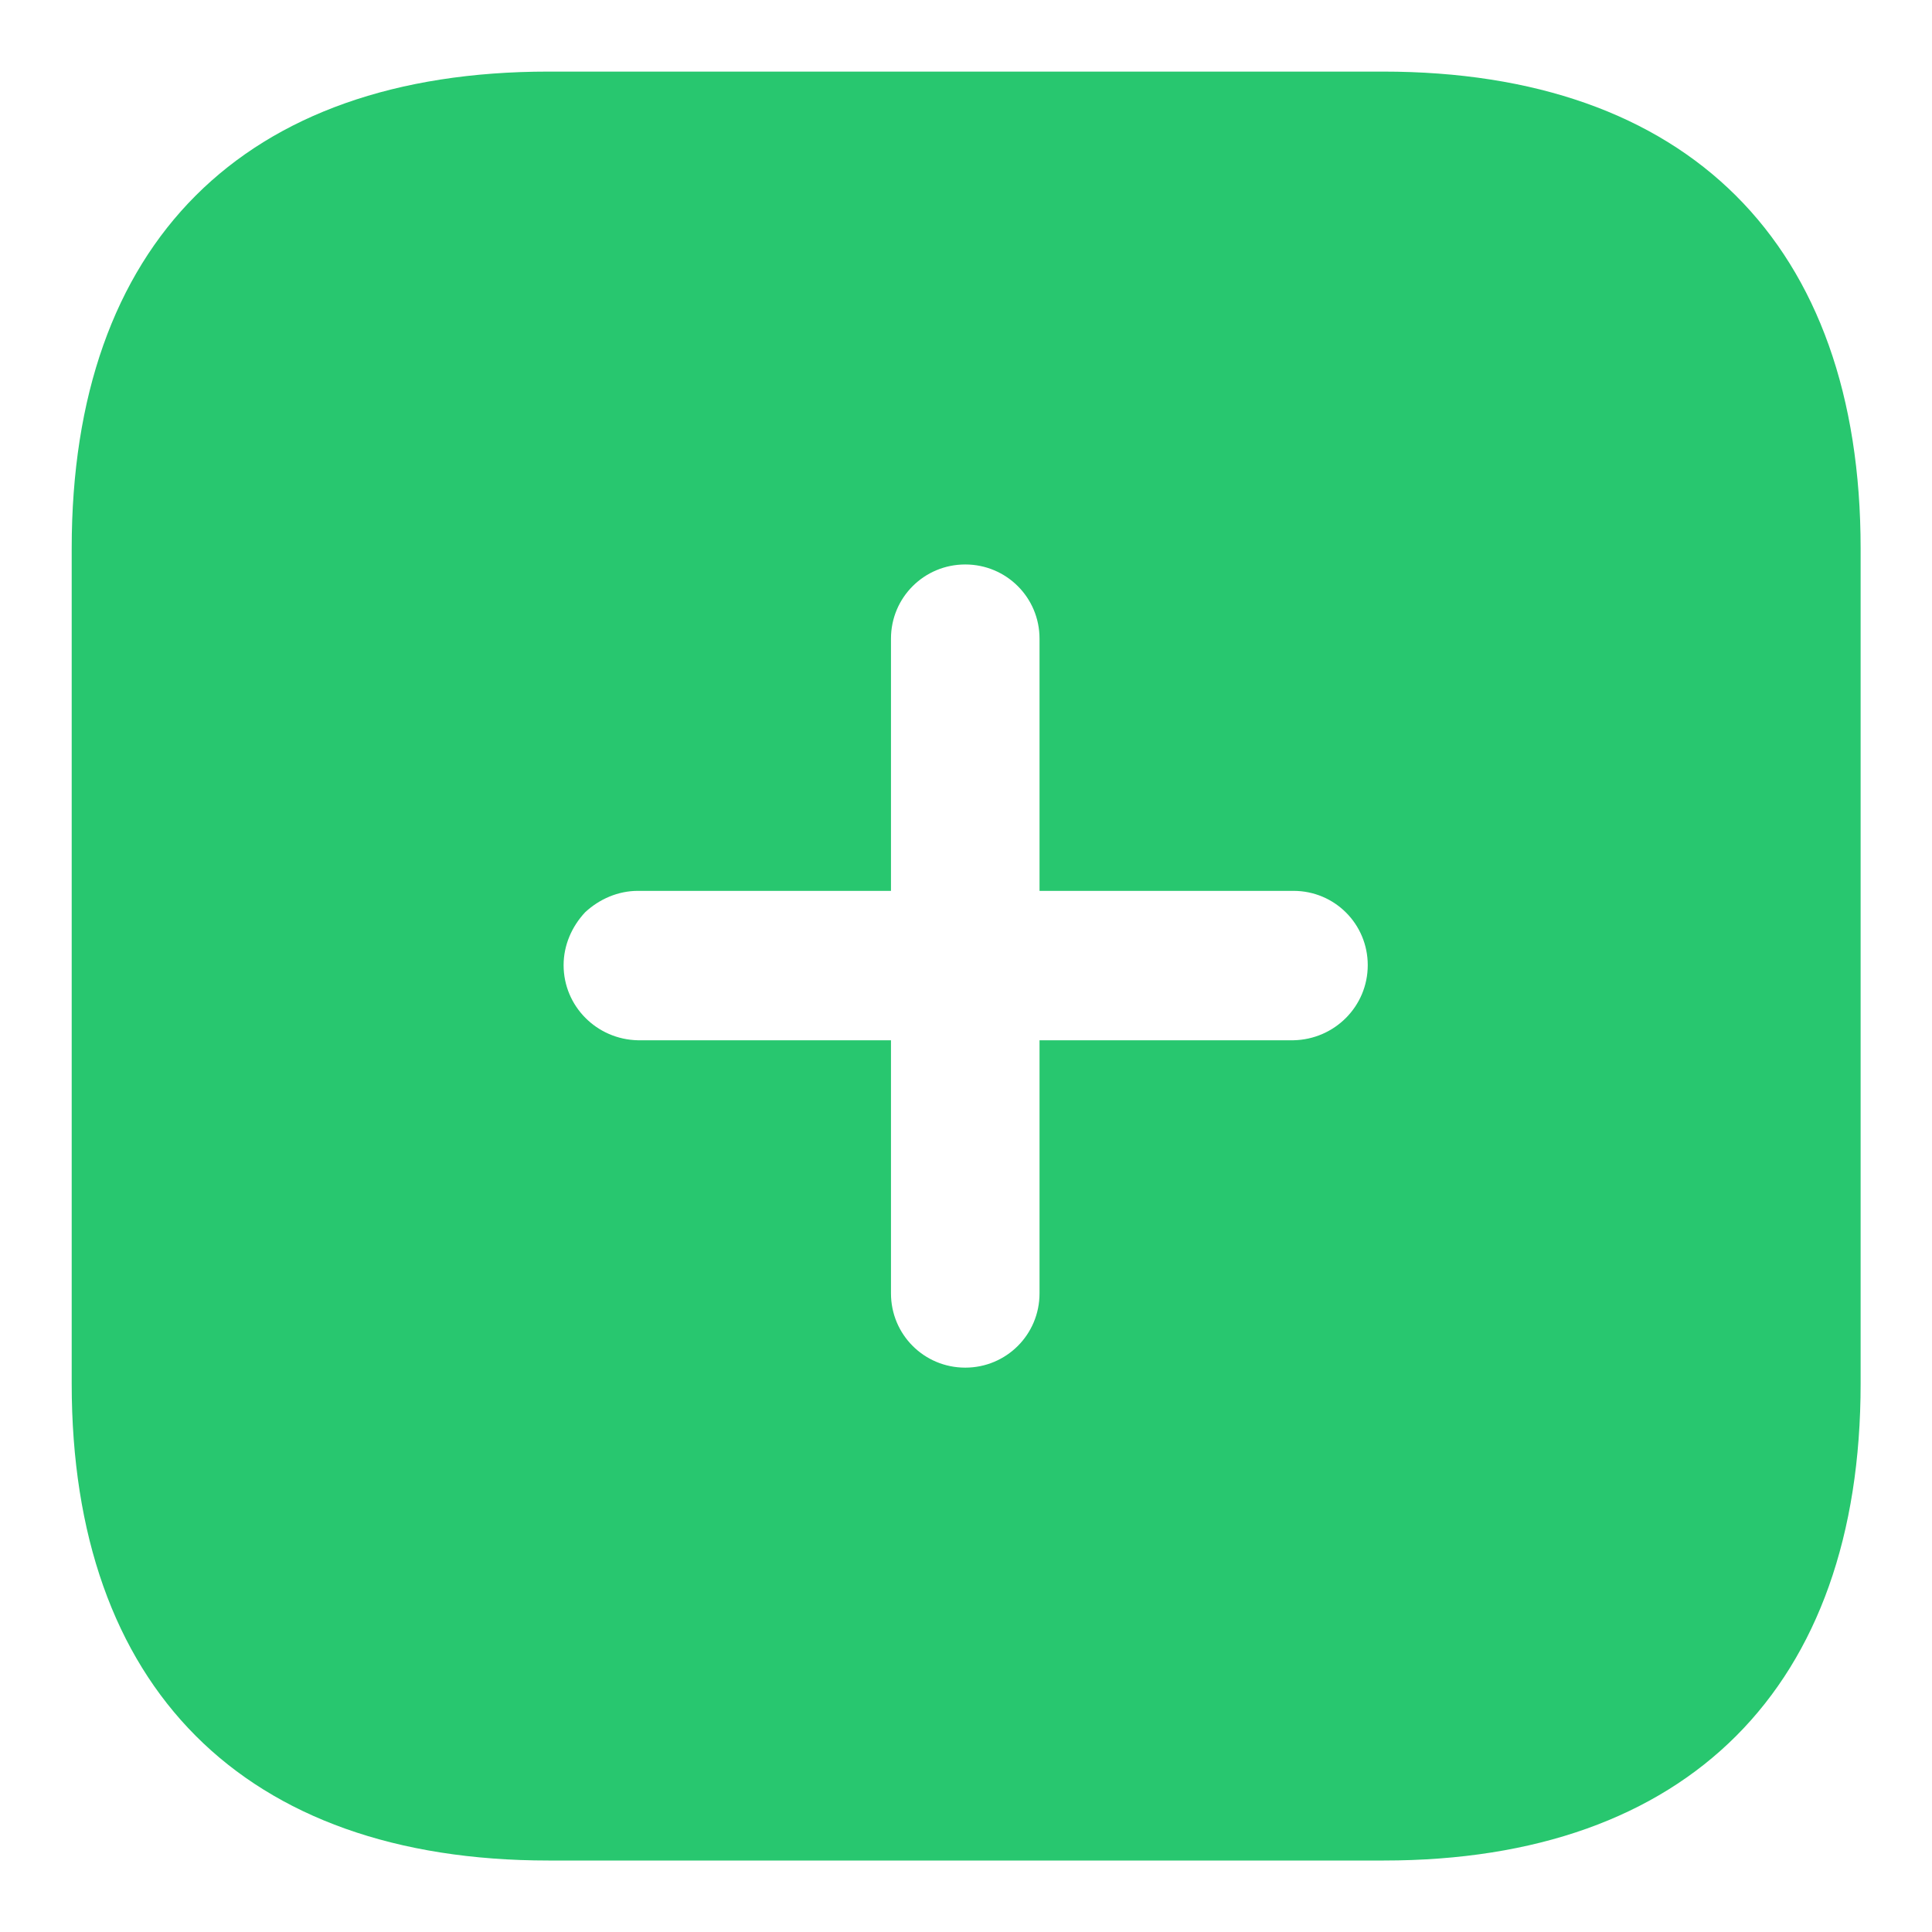 <svg width="18" height="18" viewBox="0 0 18 18" fill="none" xmlns="http://www.w3.org/2000/svg">
<path fill-rule="evenodd" clip-rule="evenodd" d="M5.11 0.667H12.885C15.718 0.667 17.335 2.267 17.335 5.109V12.892C17.335 15.717 15.726 17.334 12.893 17.334H5.11C2.268 17.334 0.668 15.717 0.668 12.892V5.109C0.668 2.267 2.268 0.667 5.11 0.667ZM9.685 9.692H12.051C12.435 9.684 12.743 9.375 12.743 8.992C12.743 8.609 12.435 8.3 12.051 8.3H9.685V5.95C9.685 5.567 9.376 5.259 8.993 5.259C8.61 5.259 8.301 5.567 8.301 5.95V8.3H5.943C5.76 8.3 5.585 8.375 5.451 8.5C5.326 8.634 5.251 8.808 5.251 8.992C5.251 9.375 5.56 9.684 5.943 9.692H8.301V12.05C8.301 12.434 8.61 12.742 8.993 12.742C9.376 12.742 9.685 12.434 9.685 12.05V9.692Z" fill="#28C76F"/>
</svg>
